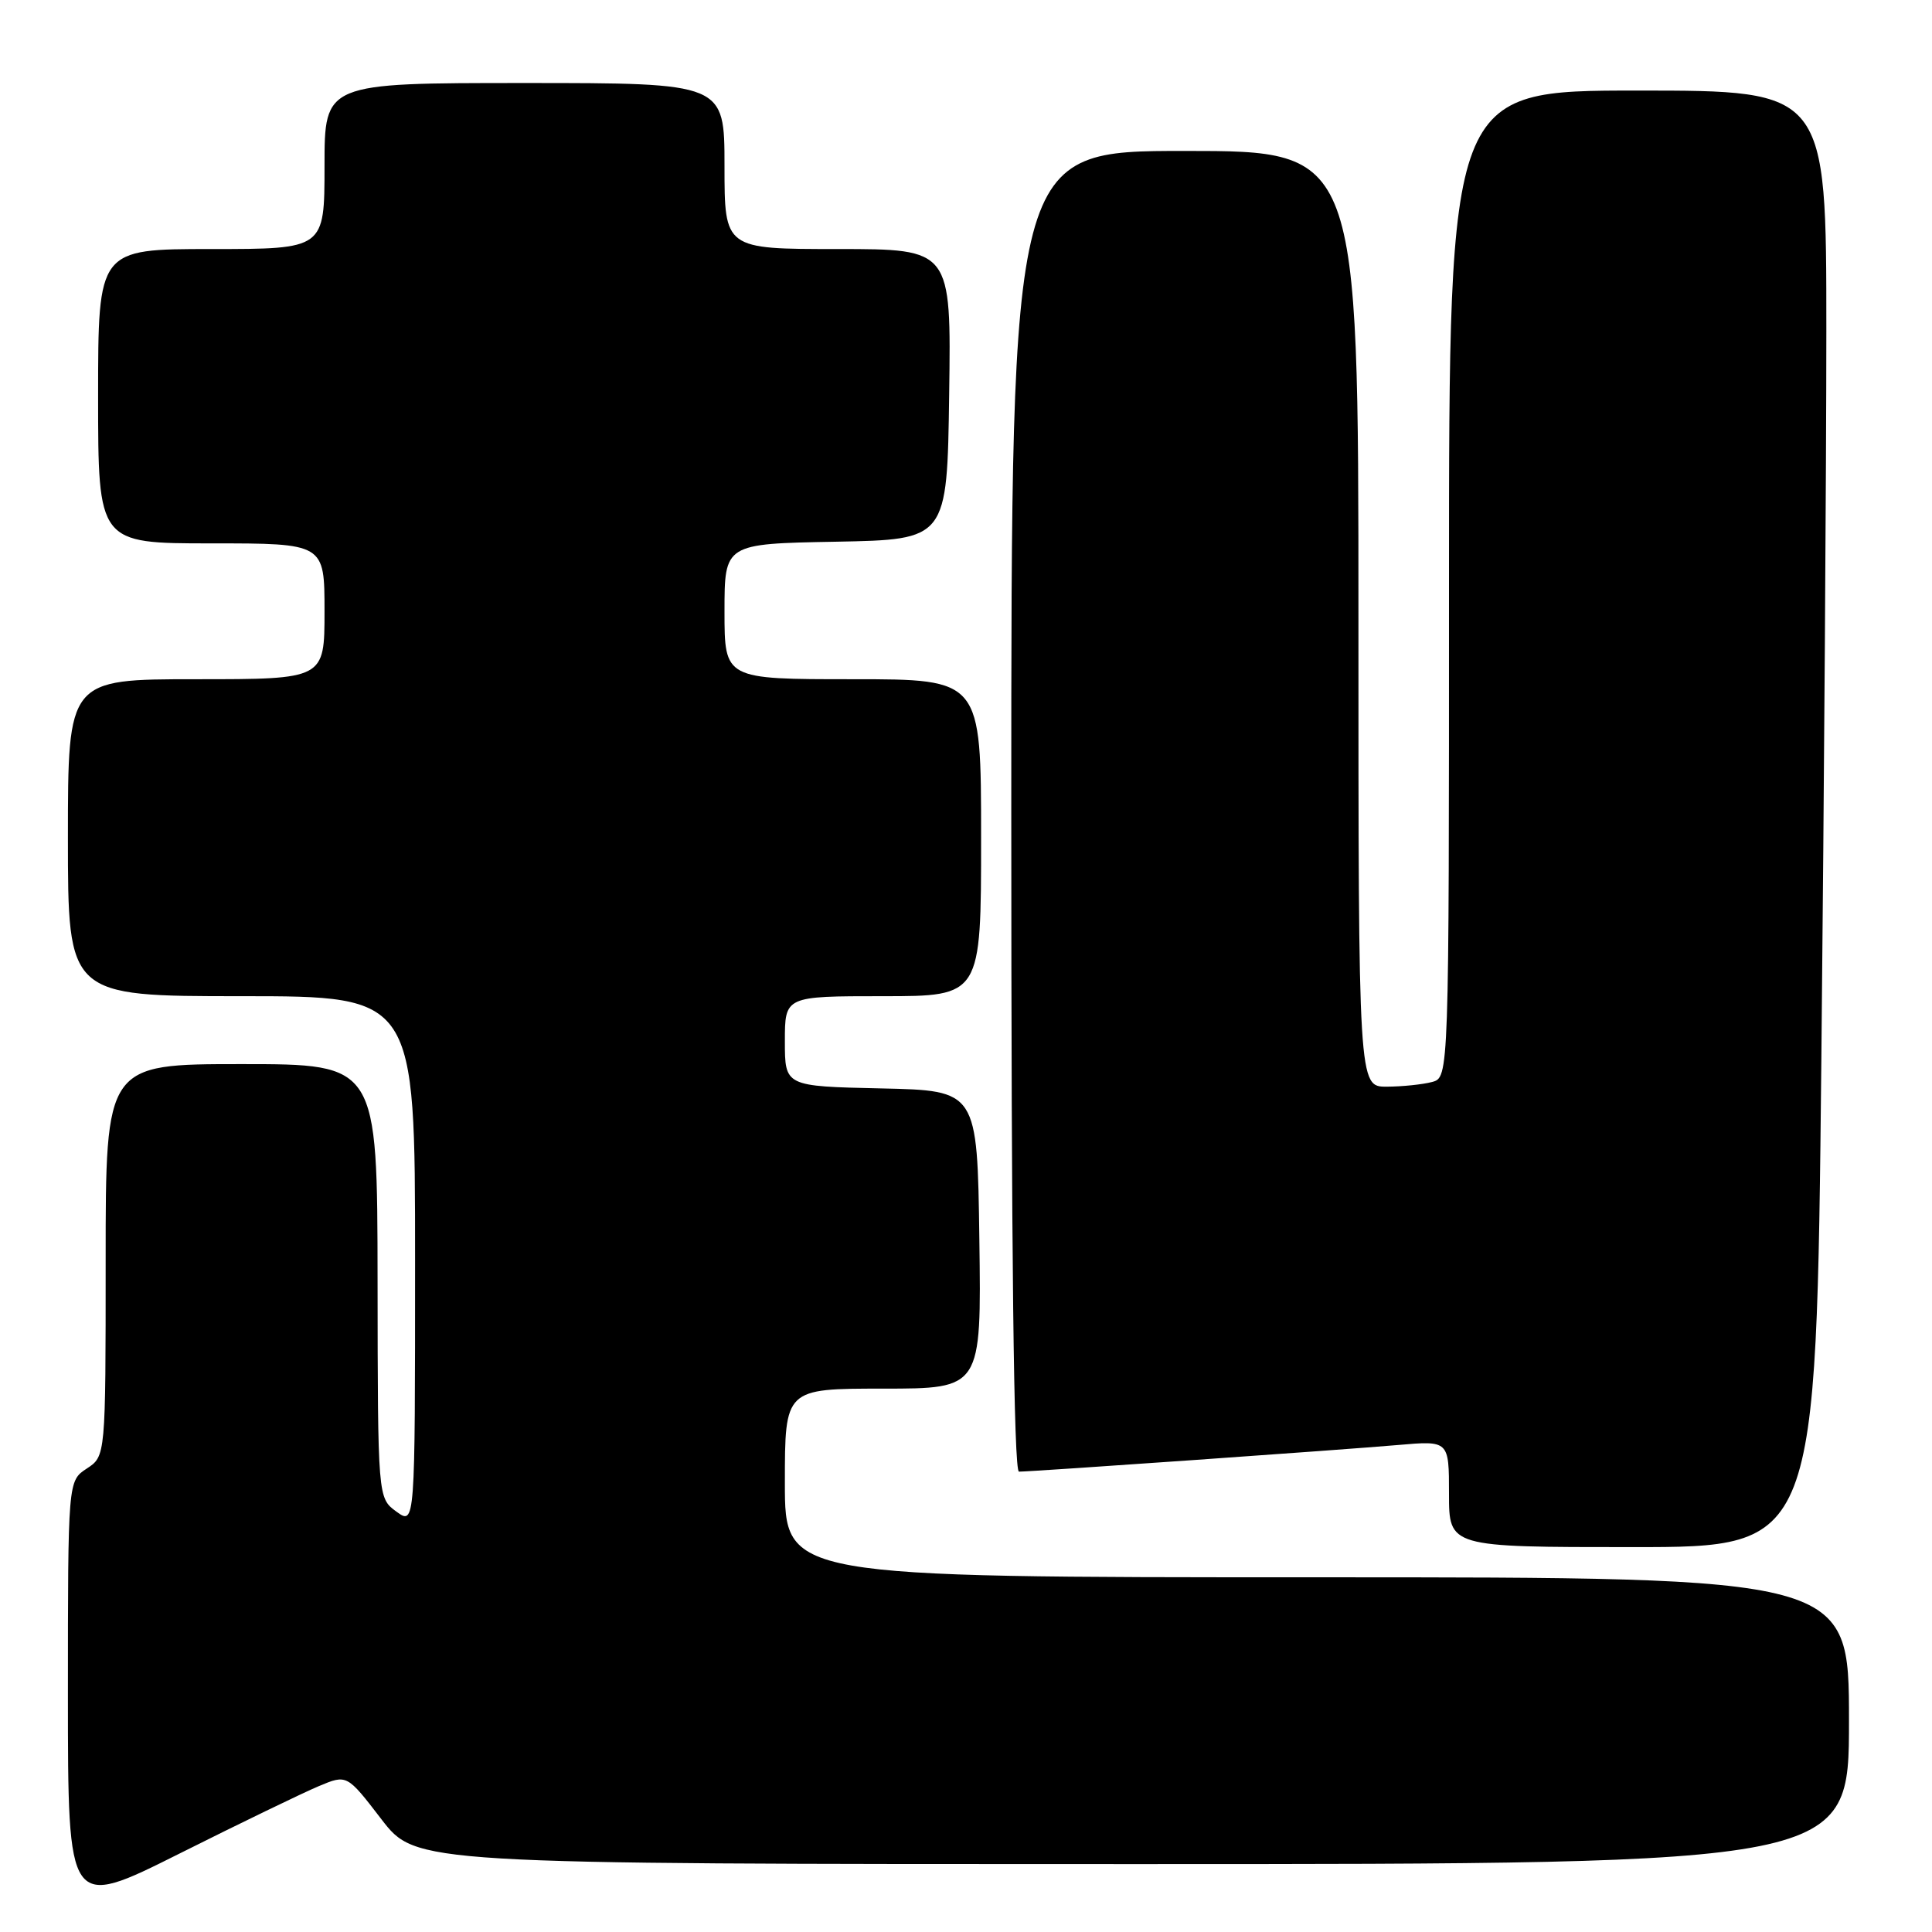 <?xml version="1.0" encoding="UTF-8" standalone="no"?>
<!DOCTYPE svg PUBLIC "-//W3C//DTD SVG 1.1//EN" "http://www.w3.org/Graphics/SVG/1.1/DTD/svg11.dtd" >
<svg xmlns="http://www.w3.org/2000/svg" xmlns:xlink="http://www.w3.org/1999/xlink" version="1.1" viewBox="0 0 256 256">
 <g >
 <path fill="currentColor"
d=" M 42.25 236.67 C 45.97 235.11 45.97 235.11 50.54 241.06 C 55.12 247.00 55.12 247.00 150.06 247.00 C 245.00 247.00 245.00 247.00 245.00 228.00 C 245.00 209.00 245.00 209.00 174.50 209.00 C 104.00 209.00 104.00 209.00 104.00 196.50 C 104.00 184.00 104.00 184.00 117.02 184.00 C 130.04 184.00 130.04 184.00 129.77 164.25 C 129.50 144.50 129.50 144.50 116.75 144.22 C 104.00 143.94 104.00 143.94 104.00 137.97 C 104.00 132.00 104.00 132.00 117.00 132.00 C 130.00 132.00 130.00 132.00 130.00 111.00 C 130.00 90.00 130.00 90.00 113.00 90.00 C 96.00 90.00 96.00 90.00 96.00 81.03 C 96.00 72.05 96.00 72.05 110.75 71.78 C 125.50 71.50 125.50 71.50 125.77 52.25 C 126.04 33.00 126.04 33.00 111.02 33.00 C 96.00 33.00 96.00 33.00 96.00 22.00 C 96.00 11.00 96.00 11.00 69.50 11.00 C 43.00 11.00 43.00 11.00 43.00 22.00 C 43.00 33.00 43.00 33.00 28.00 33.00 C 13.00 33.00 13.00 33.00 13.00 52.50 C 13.00 72.00 13.00 72.00 28.00 72.00 C 43.00 72.00 43.00 72.00 43.00 81.00 C 43.00 90.00 43.00 90.00 26.00 90.00 C 9.00 90.00 9.00 90.00 9.00 111.00 C 9.00 132.00 9.00 132.00 32.00 132.00 C 55.00 132.00 55.00 132.00 55.00 167.05 C 55.00 202.09 55.00 202.09 52.53 200.30 C 50.06 198.50 50.06 198.50 50.03 169.75 C 50.00 141.00 50.00 141.00 32.00 141.00 C 14.00 141.00 14.00 141.00 14.00 166.98 C 14.00 192.95 14.00 192.95 11.50 194.59 C 9.00 196.23 9.00 196.23 9.00 224.62 C 9.00 253.01 9.00 253.01 23.76 245.62 C 31.88 241.55 40.20 237.53 42.25 236.67 Z  M 241.34 140.34 C 241.70 104.77 242.00 61.34 242.00 43.84 C 242.00 12.00 242.00 12.00 217.00 12.00 C 192.00 12.00 192.00 12.00 192.00 77.38 C 192.00 142.77 192.00 142.77 189.75 143.37 C 188.51 143.70 185.81 143.98 183.75 143.99 C 180.00 144.00 180.00 144.00 180.00 82.00 C 180.00 20.00 180.00 20.00 157.00 20.00 C 134.00 20.00 134.00 20.00 134.00 107.50 C 134.00 166.27 134.33 195.00 135.02 195.00 C 136.77 195.00 178.15 192.09 185.25 191.47 C 192.00 190.88 192.00 190.88 192.00 197.94 C 192.00 205.00 192.00 205.00 216.34 205.00 C 240.67 205.00 240.67 205.00 241.34 140.34 Z "/>
</g>
</svg>